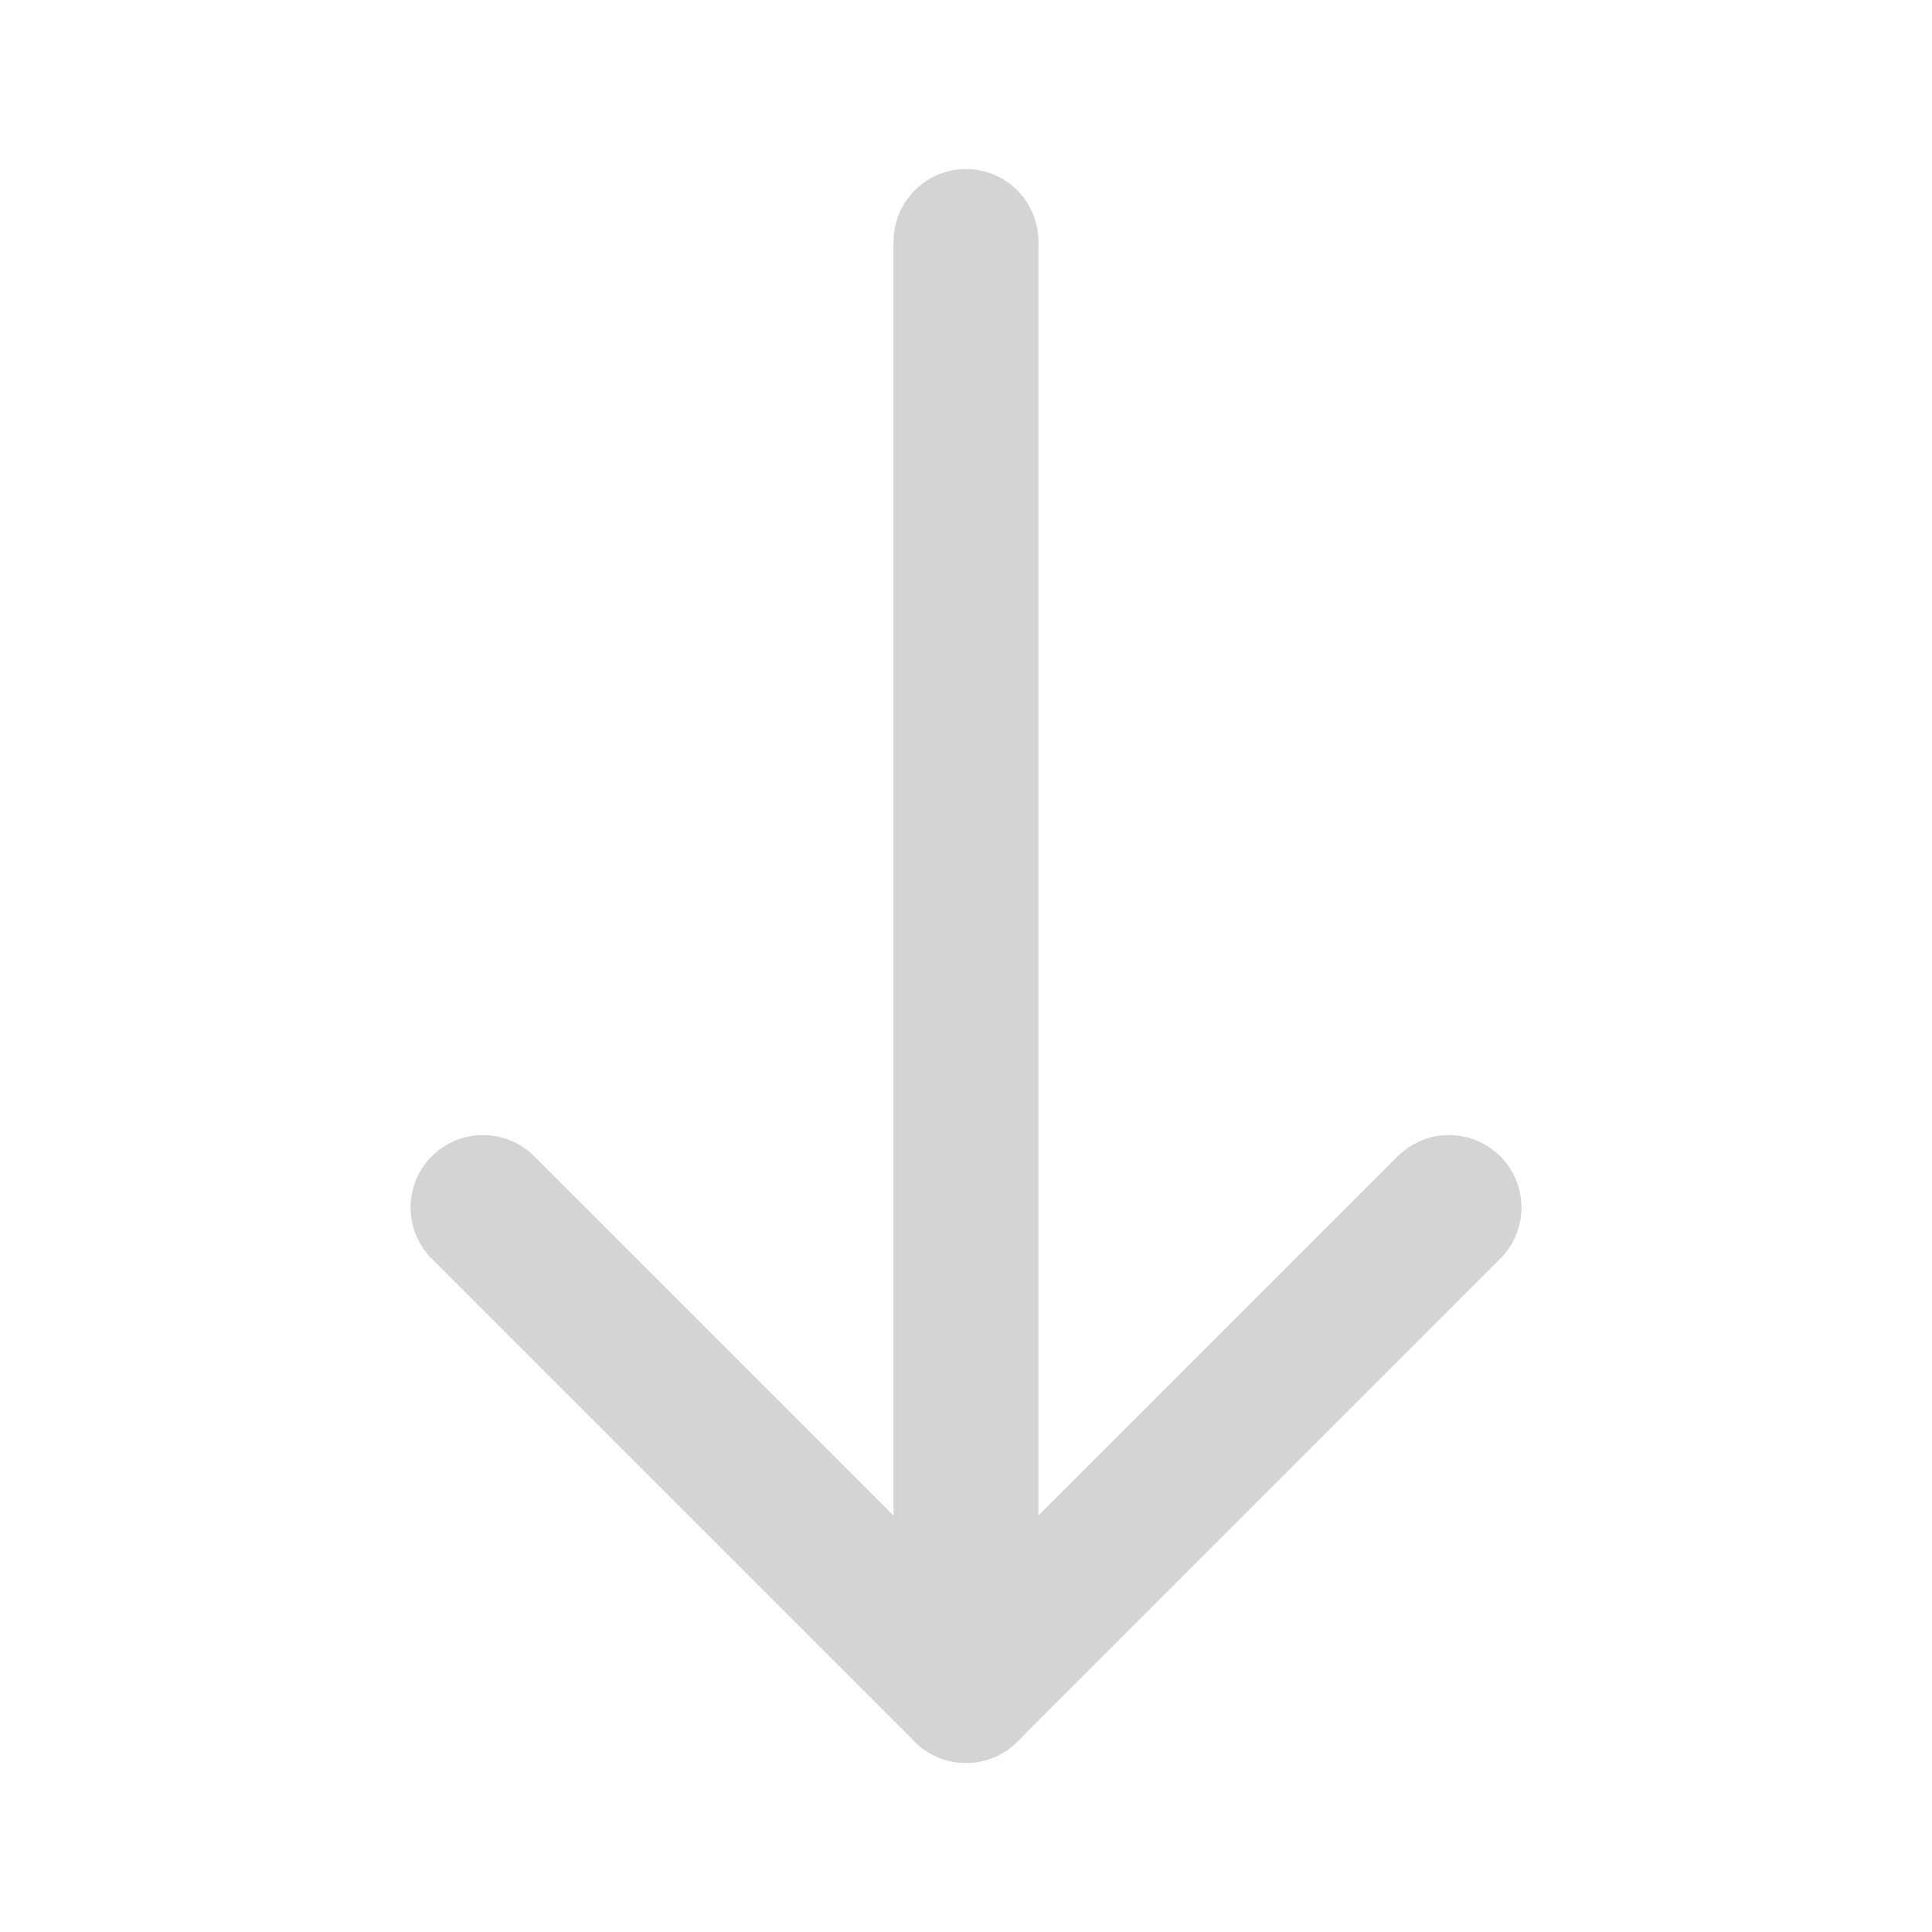 <svg width="16" height="16" viewBox="0 0 16 16" fill="none" xmlns="http://www.w3.org/2000/svg">
    <path d="M8 14V2" stroke="#D3D4D4" stroke-width="1.2" stroke-linecap="round" stroke-linejoin="round" />
    <path d="M12 10L8 14L4 10" stroke="#D3D4D4" stroke-width="1.2" stroke-linecap="round" stroke-linejoin="round" />
</svg>